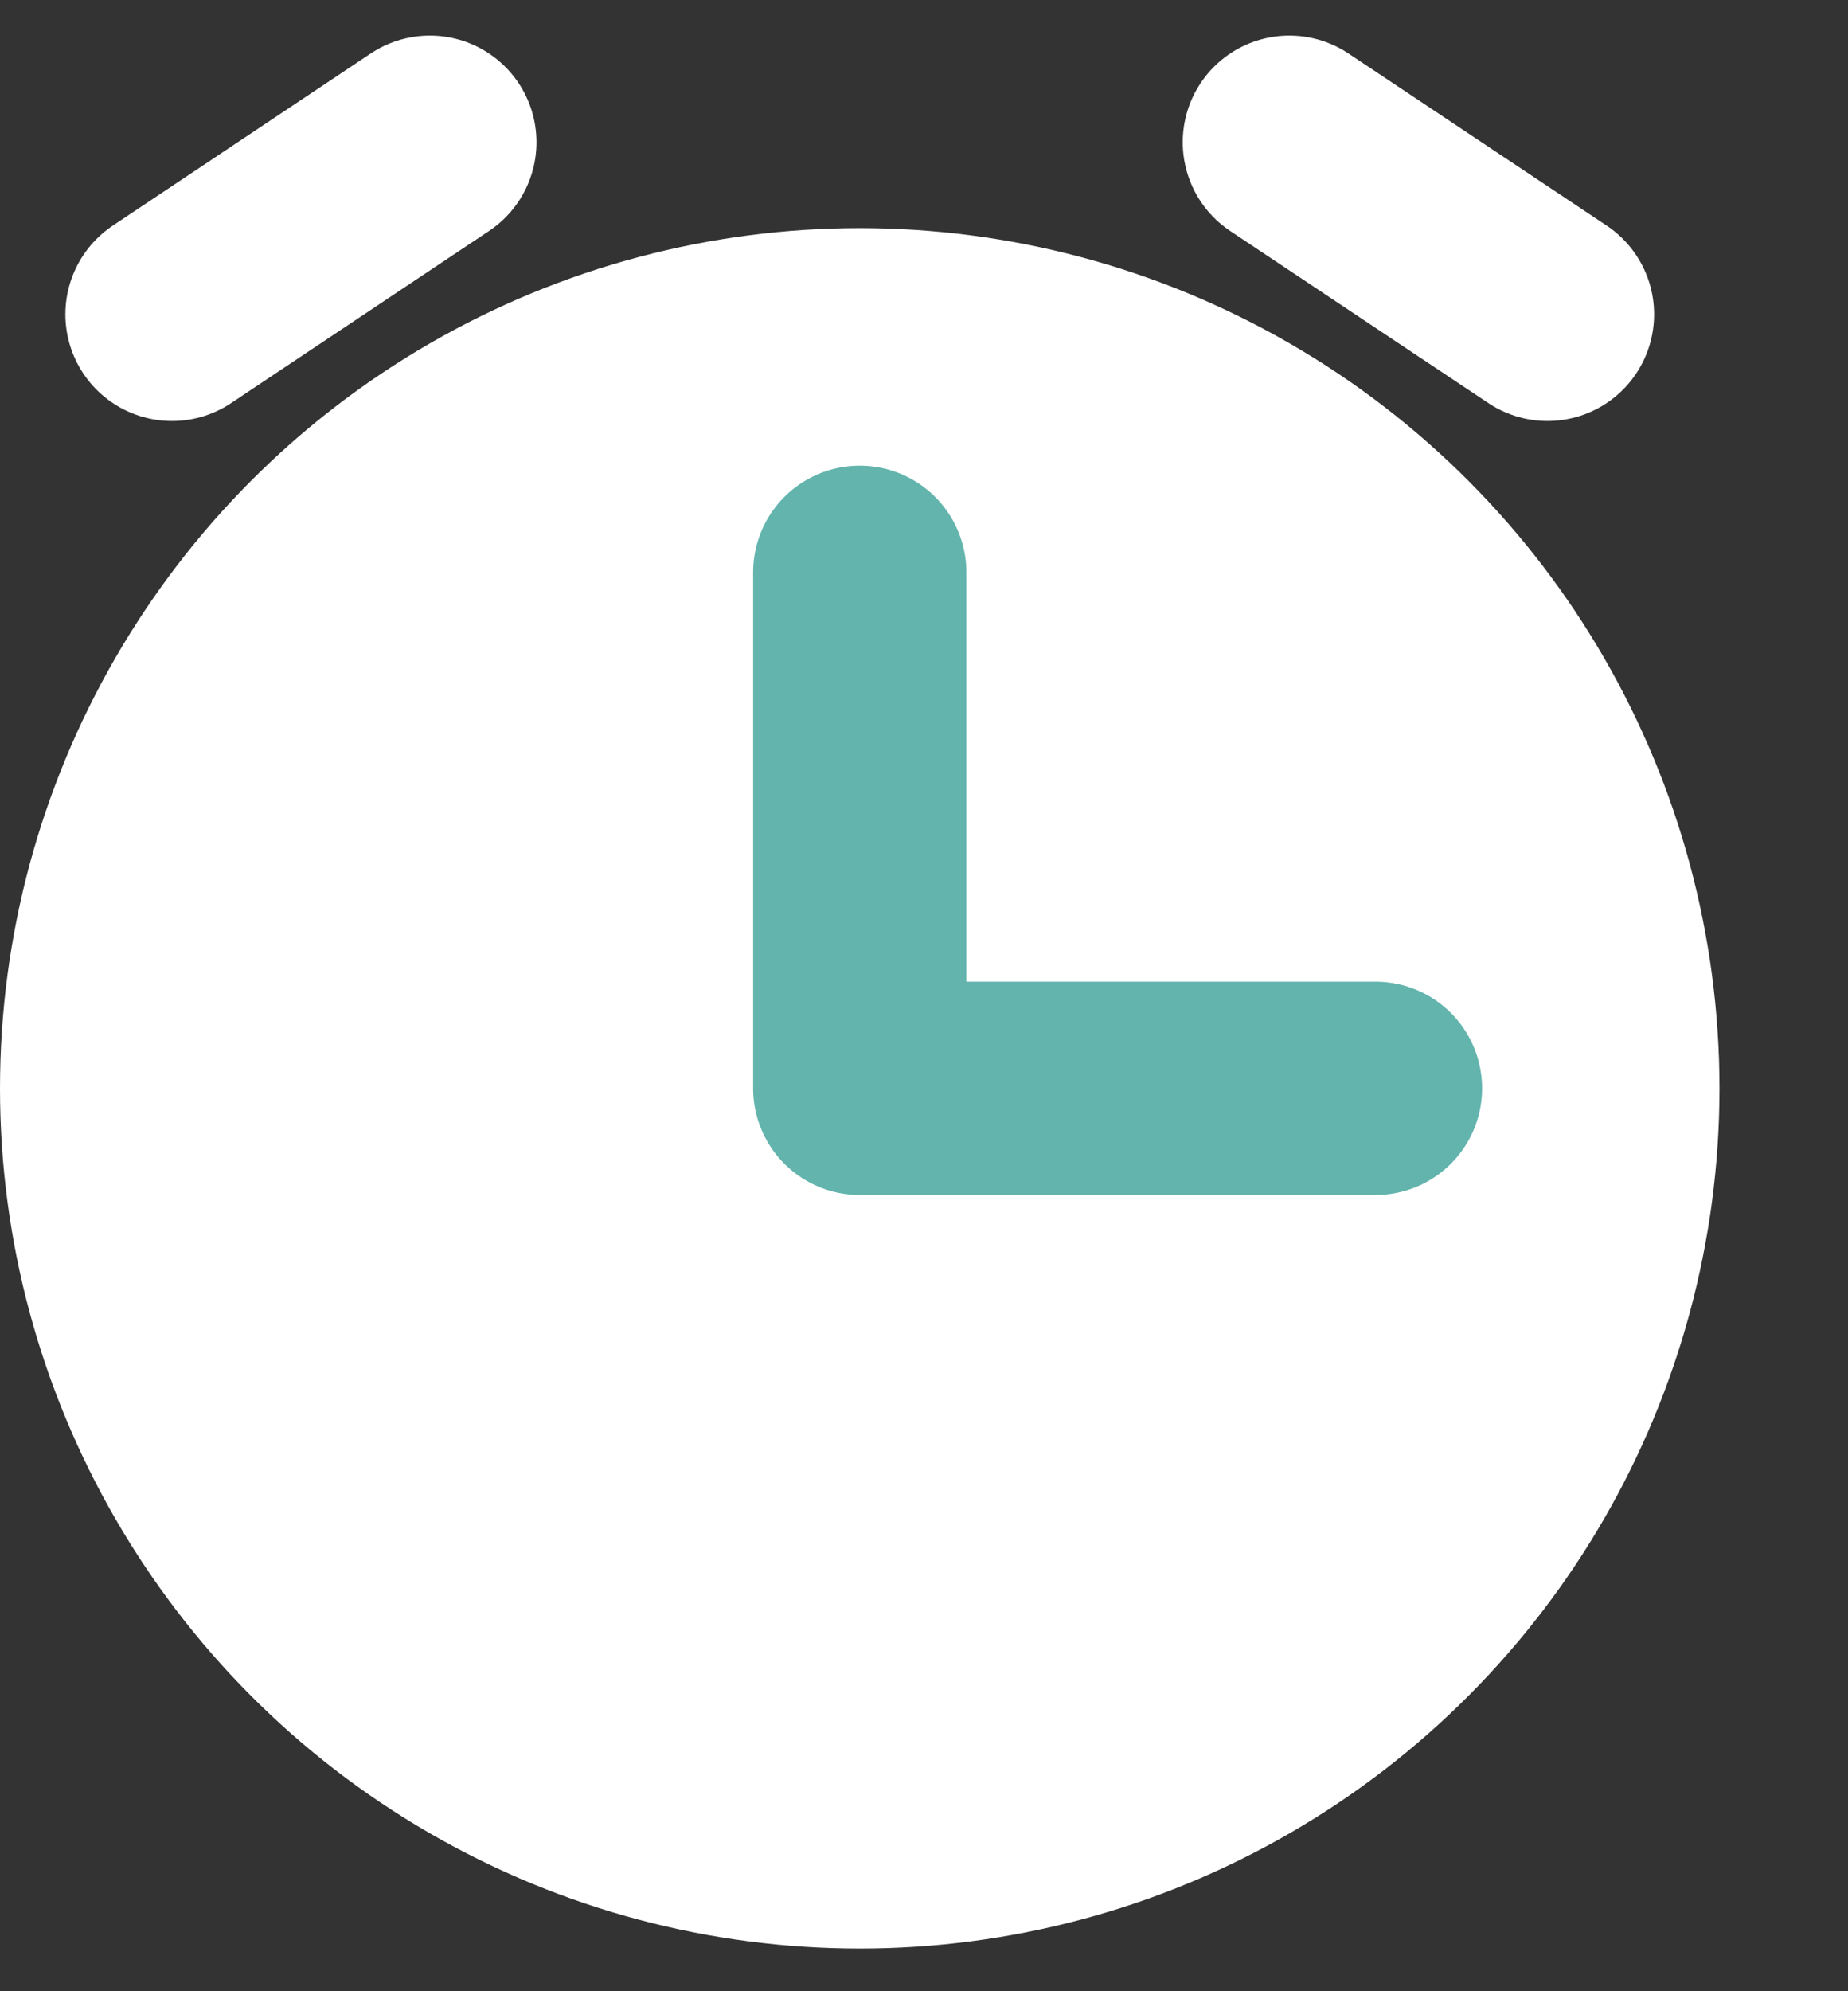 <svg xmlns="http://www.w3.org/2000/svg" width="13" height="14" fill="none" viewBox="0 0 13 14">
    <rect x="0" y="0" width="13" height="14" fill="#333333" stroke="none"/>
    <circle cx="6.048" cy="7.652" r="5.298" fill="#fff" stroke="#fff" stroke-width="1.5"/>
    <path fill="#fff" d="M1.21 2.21 3.024 1 1.21 2.21Z"/>
    <path stroke="#fff" stroke-linecap="round" stroke-linejoin="round" stroke-width="1.5" d="M1.21 2.21 3.024 1"/>
    <path fill="#fff" d="M10.886 2.21 9.07 1l1.815 1.21Z"/>
    <path stroke="#fff" stroke-linecap="round" stroke-linejoin="round" stroke-width="1.5" d="M10.886 2.21 9.07 1"/>
    <path stroke="#62B4AD" stroke-linecap="round" stroke-width="1.5" d="M6.048 4.024v3.628m0 0h3.628"/>
</svg>

